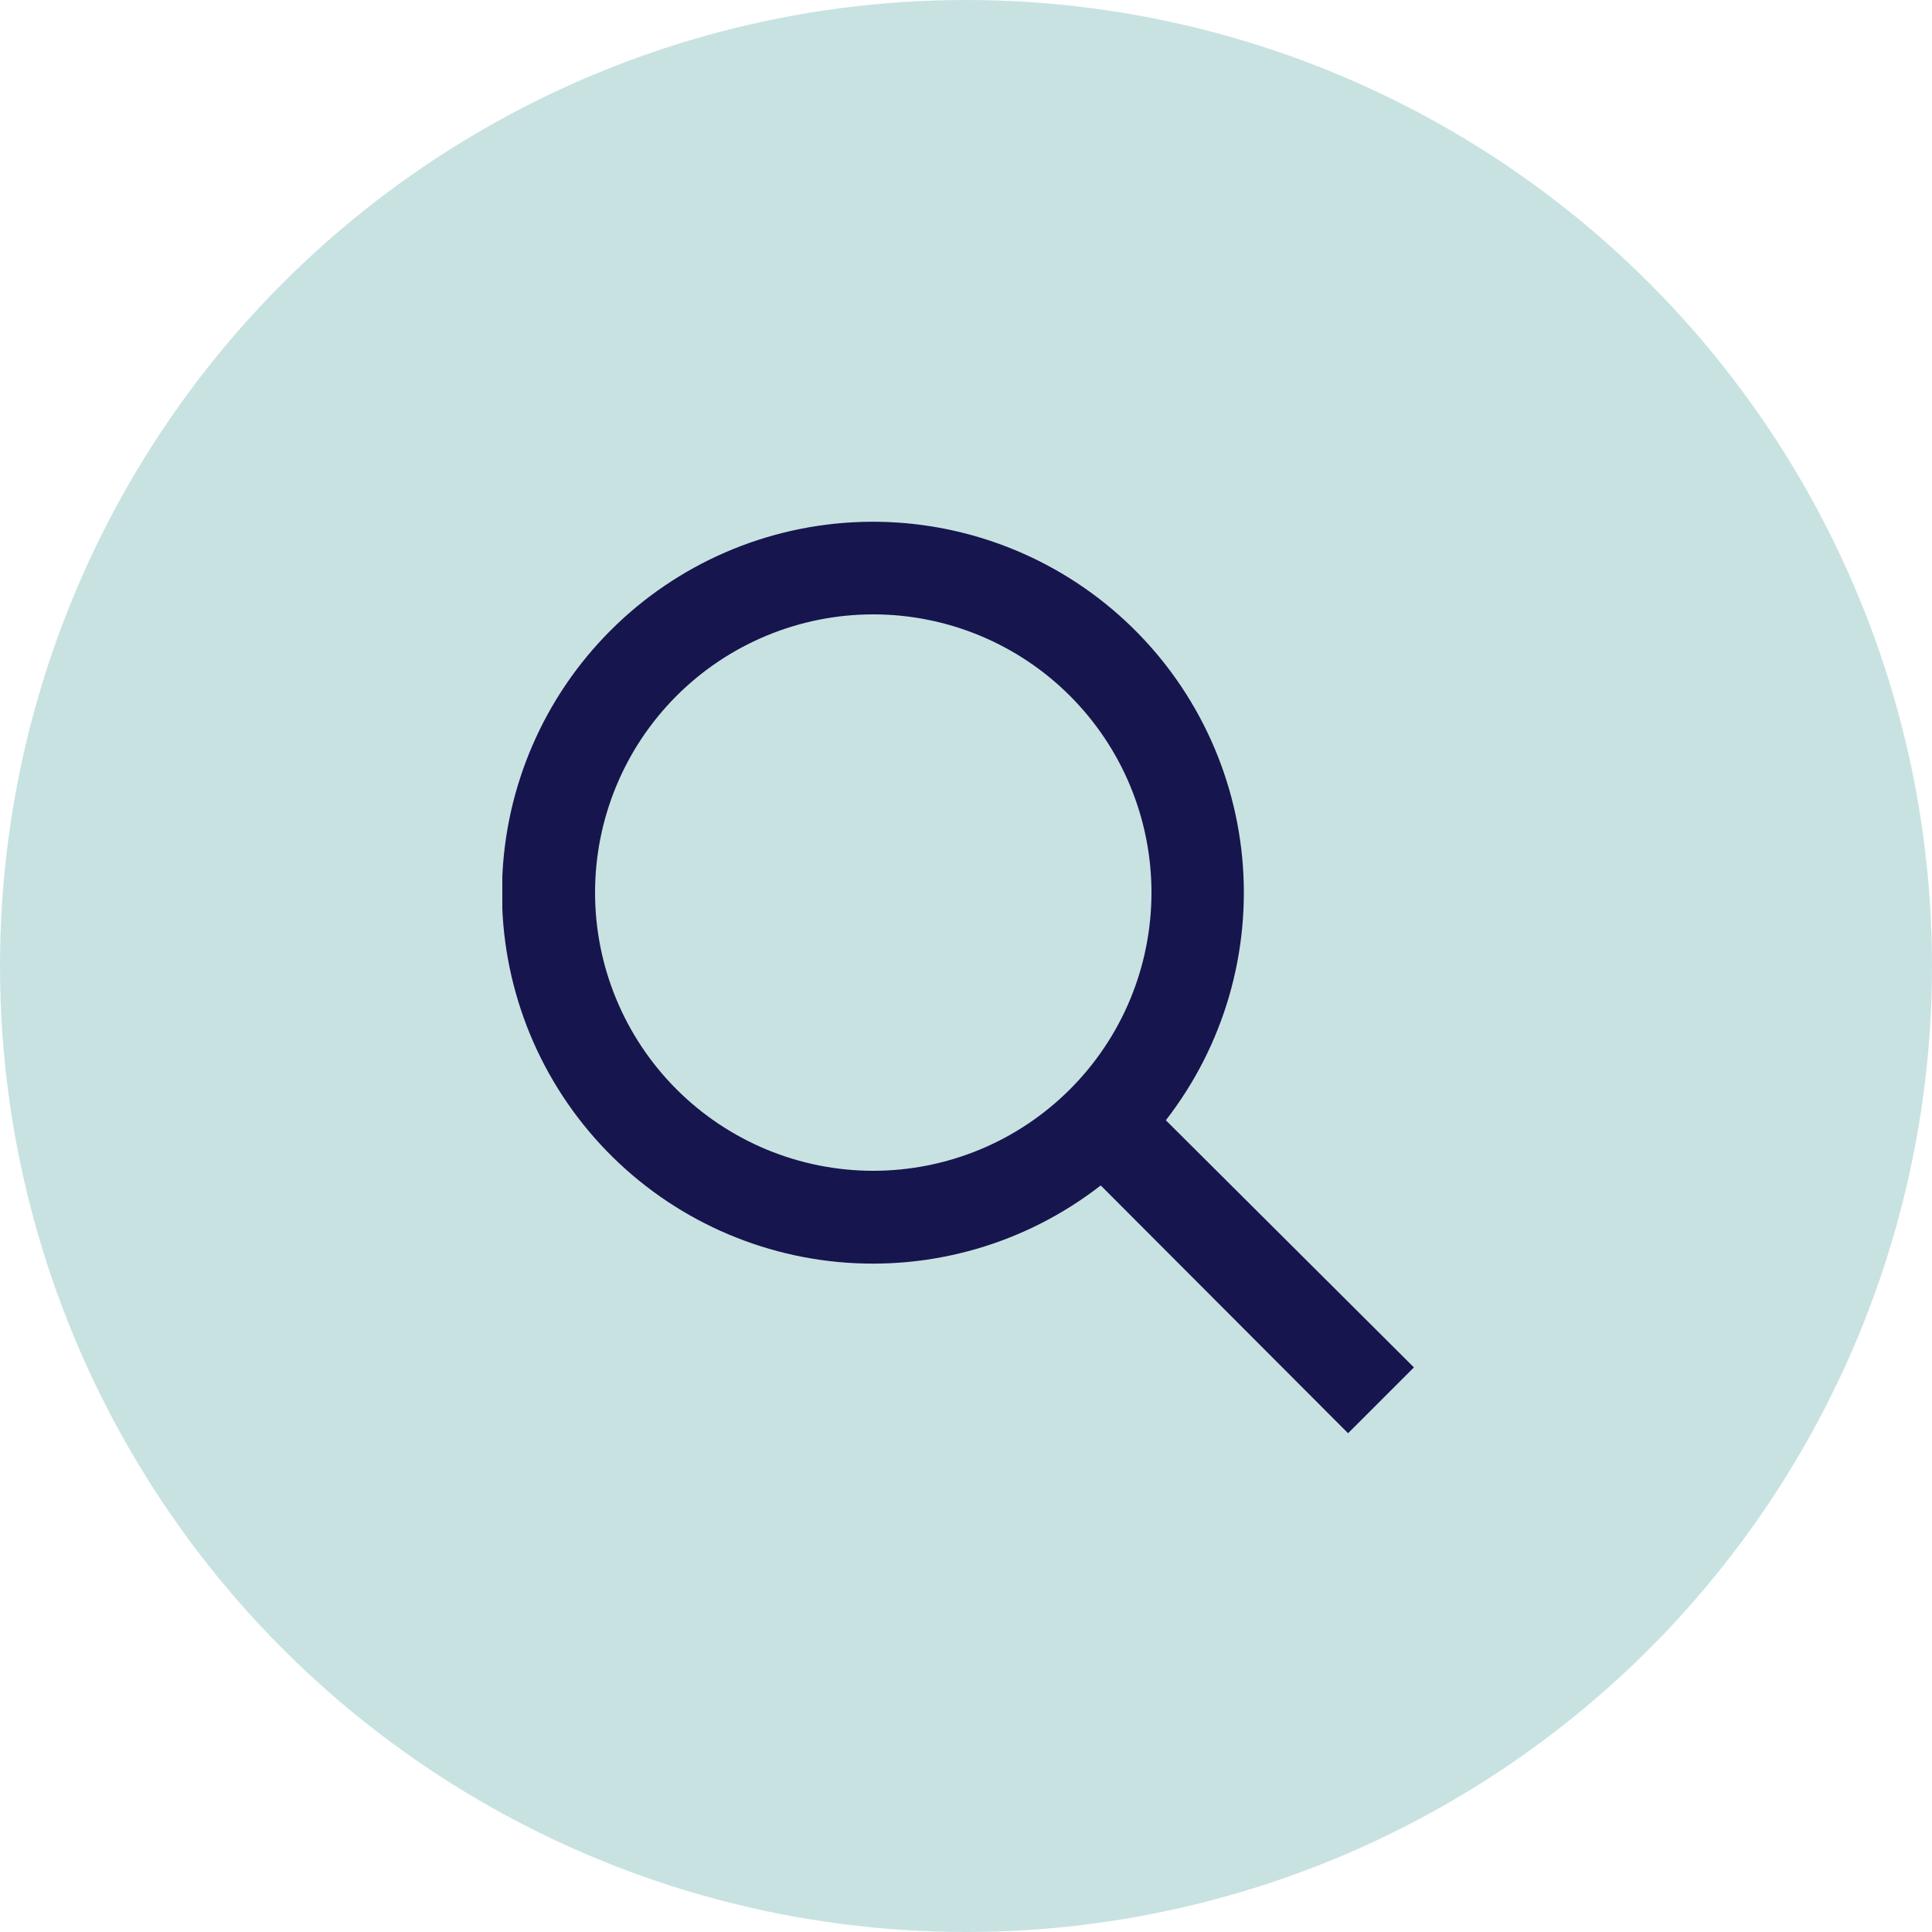 <svg width="100" height="100" viewBox="0 0 100 100" fill="none" xmlns="http://www.w3.org/2000/svg">
<circle cx="50" cy="50" r="50" fill="#C8E2E2"/>
<g clip-path="url(#clip0)">
<path d="M56.96 61.368C53.102 64.365 48.248 65.778 43.385 65.321C38.521 64.864 34.015 62.571 30.784 58.908C27.552 55.245 25.838 50.488 25.991 45.606C26.143 40.723 28.151 36.083 31.605 32.629C35.059 29.175 39.699 27.167 44.581 27.015C49.464 26.862 54.221 28.576 57.883 31.808C61.546 35.039 63.84 39.545 64.297 44.409C64.754 49.272 63.34 54.127 60.344 57.984L73.184 70.776L69.776 74.184L56.984 61.368H56.96ZM45.2 60.6C47.091 60.6 48.963 60.227 50.711 59.504C52.458 58.78 54.045 57.719 55.382 56.382C56.719 55.045 57.78 53.458 58.504 51.711C59.227 49.964 59.6 48.091 59.6 46.2C59.6 44.309 59.227 42.436 58.504 40.689C57.78 38.942 56.719 37.355 55.382 36.018C54.045 34.681 52.458 33.62 50.711 32.896C48.963 32.172 47.091 31.8 45.2 31.8C41.381 31.8 37.718 33.317 35.017 36.018C32.317 38.718 30.8 42.381 30.8 46.2C30.8 50.019 32.317 53.682 35.017 56.382C37.718 59.083 41.381 60.6 45.2 60.6Z" fill="#16154D"/>
</g>
<defs>
<clipPath id="clip0">
<rect width="48" height="48" fill="white" transform="translate(26 27)"/>
</clipPath>
</defs>
</svg>
